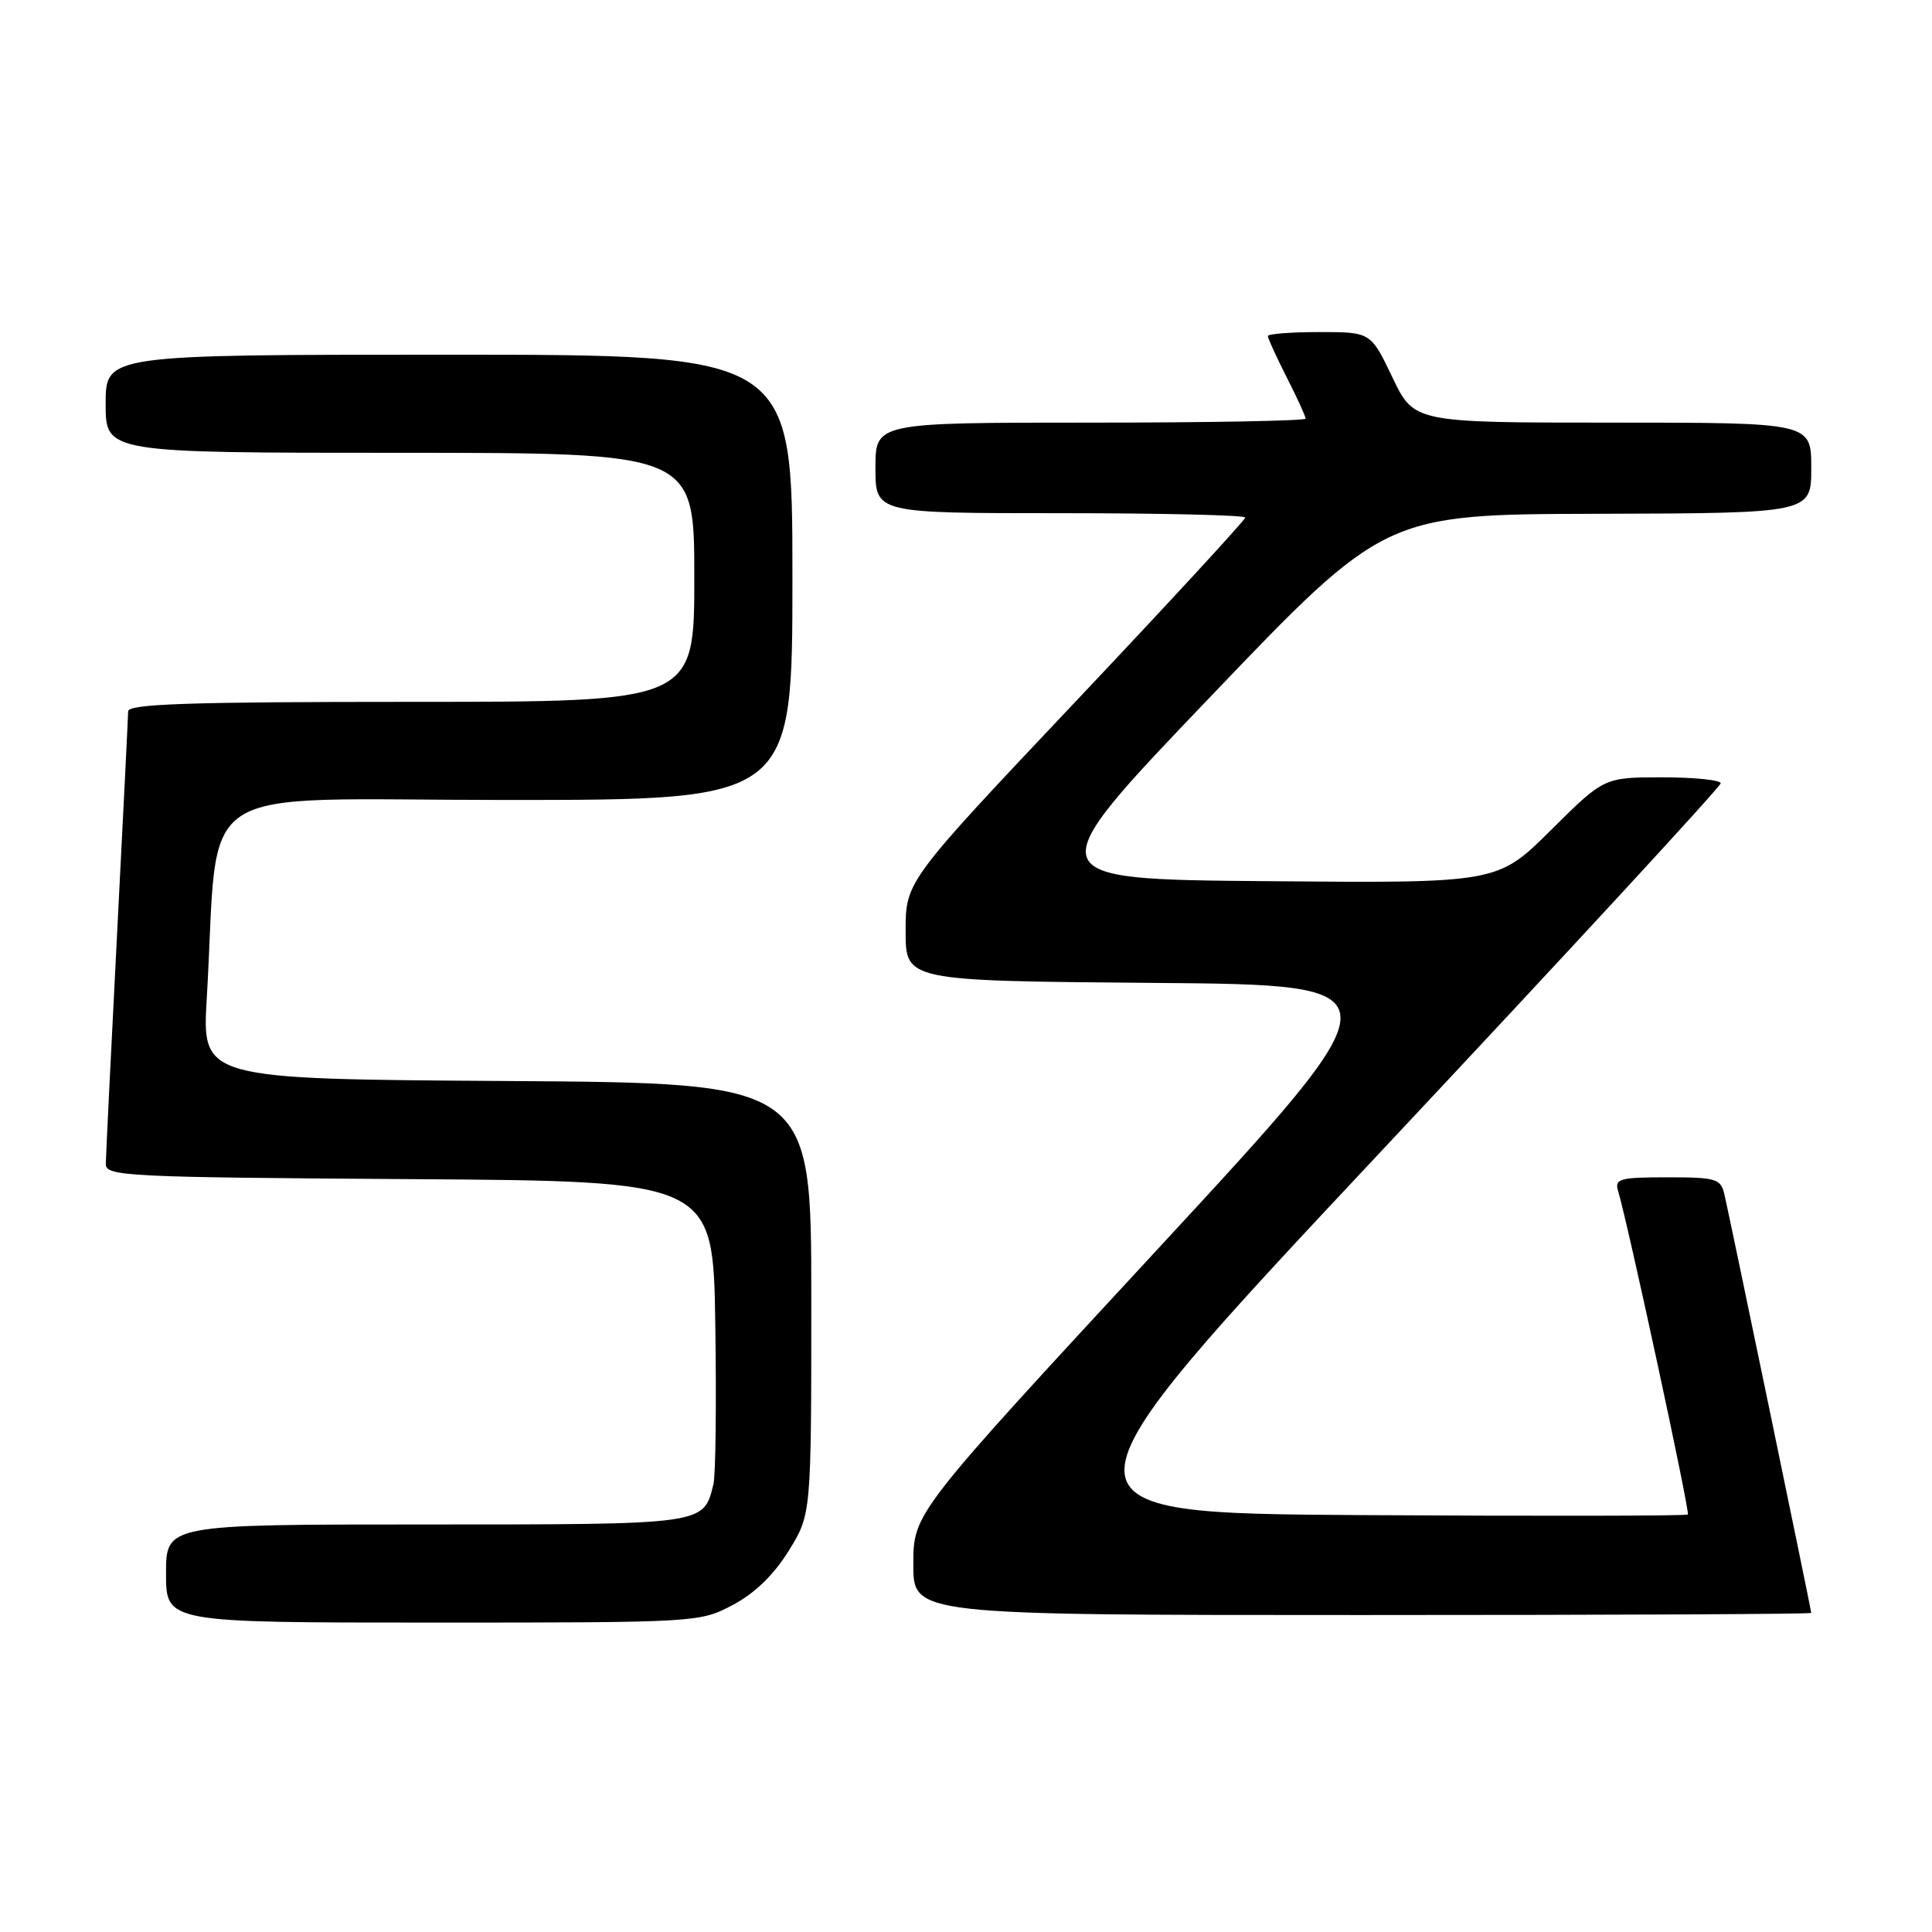 <?xml version="1.0" encoding="UTF-8" standalone="no"?>
<!DOCTYPE svg PUBLIC "-//W3C//DTD SVG 1.1//EN" "http://www.w3.org/Graphics/SVG/1.1/DTD/svg11.dtd" >
<svg xmlns="http://www.w3.org/2000/svg" xmlns:xlink="http://www.w3.org/1999/xlink" version="1.1" viewBox="0 0 256 256">
 <g >
 <path fill="currentColor"
d=" M 97.09 212.67 C 99.99 211.14 102.53 208.68 104.50 205.50 C 107.50 200.66 107.50 200.66 107.50 172.08 C 107.50 143.50 107.50 143.50 67.13 143.24 C 26.76 142.98 26.76 142.98 27.40 132.24 C 29.13 102.93 24.49 106.00 67.10 106.00 C 105.00 106.00 105.00 106.00 105.00 76.50 C 105.00 47.00 105.00 47.00 59.50 47.00 C 14.00 47.00 14.00 47.00 14.00 53.50 C 14.00 60.00 14.00 60.00 53.00 60.00 C 92.00 60.00 92.00 60.00 92.00 76.50 C 92.00 93.00 92.00 93.00 54.50 93.00 C 25.18 93.00 17.00 93.27 16.98 94.25 C 16.97 94.94 16.31 108.32 15.50 124.00 C 14.69 139.68 14.03 153.28 14.02 154.24 C 14.00 155.86 16.78 156.00 54.25 156.24 C 94.50 156.50 94.50 156.50 94.78 175.50 C 94.94 185.95 94.83 195.48 94.53 196.68 C 93.21 202.05 93.58 202.00 56.43 202.00 C 22.00 202.00 22.00 202.00 22.00 208.50 C 22.00 215.00 22.00 215.00 57.34 215.00 C 92.41 215.00 92.72 214.98 97.09 212.67 Z  M 240.00 213.72 C 240.00 213.35 229.15 161.06 228.49 158.25 C 228.00 156.18 227.40 156.00 220.91 156.00 C 214.67 156.00 213.93 156.20 214.39 157.75 C 215.69 162.04 223.96 200.38 223.65 200.68 C 223.47 200.87 204.13 200.90 180.68 200.76 C 138.05 200.50 138.05 200.50 183.02 152.54 C 207.76 126.17 228.00 104.23 228.00 103.79 C 228.00 103.36 224.52 103.00 220.27 103.00 C 212.55 103.00 212.55 103.00 205.49 110.01 C 198.42 117.03 198.42 117.03 167.84 116.76 C 137.26 116.50 137.26 116.50 160.38 92.33 C 183.50 68.15 183.50 68.15 211.75 68.08 C 240.00 68.00 240.00 68.00 240.00 62.00 C 240.00 56.00 240.00 56.00 213.68 56.00 C 187.37 56.00 187.37 56.00 184.50 50.00 C 181.63 44.00 181.63 44.00 174.82 44.00 C 171.07 44.00 168.00 44.24 168.00 44.53 C 168.00 44.83 169.12 47.29 170.50 50.00 C 171.88 52.71 173.00 55.17 173.00 55.47 C 173.00 55.76 160.18 56.00 144.50 56.00 C 116.00 56.00 116.00 56.00 116.00 62.00 C 116.00 68.00 116.00 68.00 140.50 68.00 C 153.97 68.00 165.00 68.26 165.00 68.58 C 165.00 68.90 154.88 79.88 142.50 92.98 C 120.00 116.79 120.00 116.79 120.00 123.38 C 120.00 129.97 120.00 129.97 152.89 130.24 C 185.78 130.50 185.78 130.50 153.41 165.50 C 121.03 200.50 121.03 200.50 121.02 207.25 C 121.00 214.00 121.00 214.00 180.50 214.00 C 213.23 214.00 240.00 213.88 240.00 213.72 Z "/>
</g>
</svg>